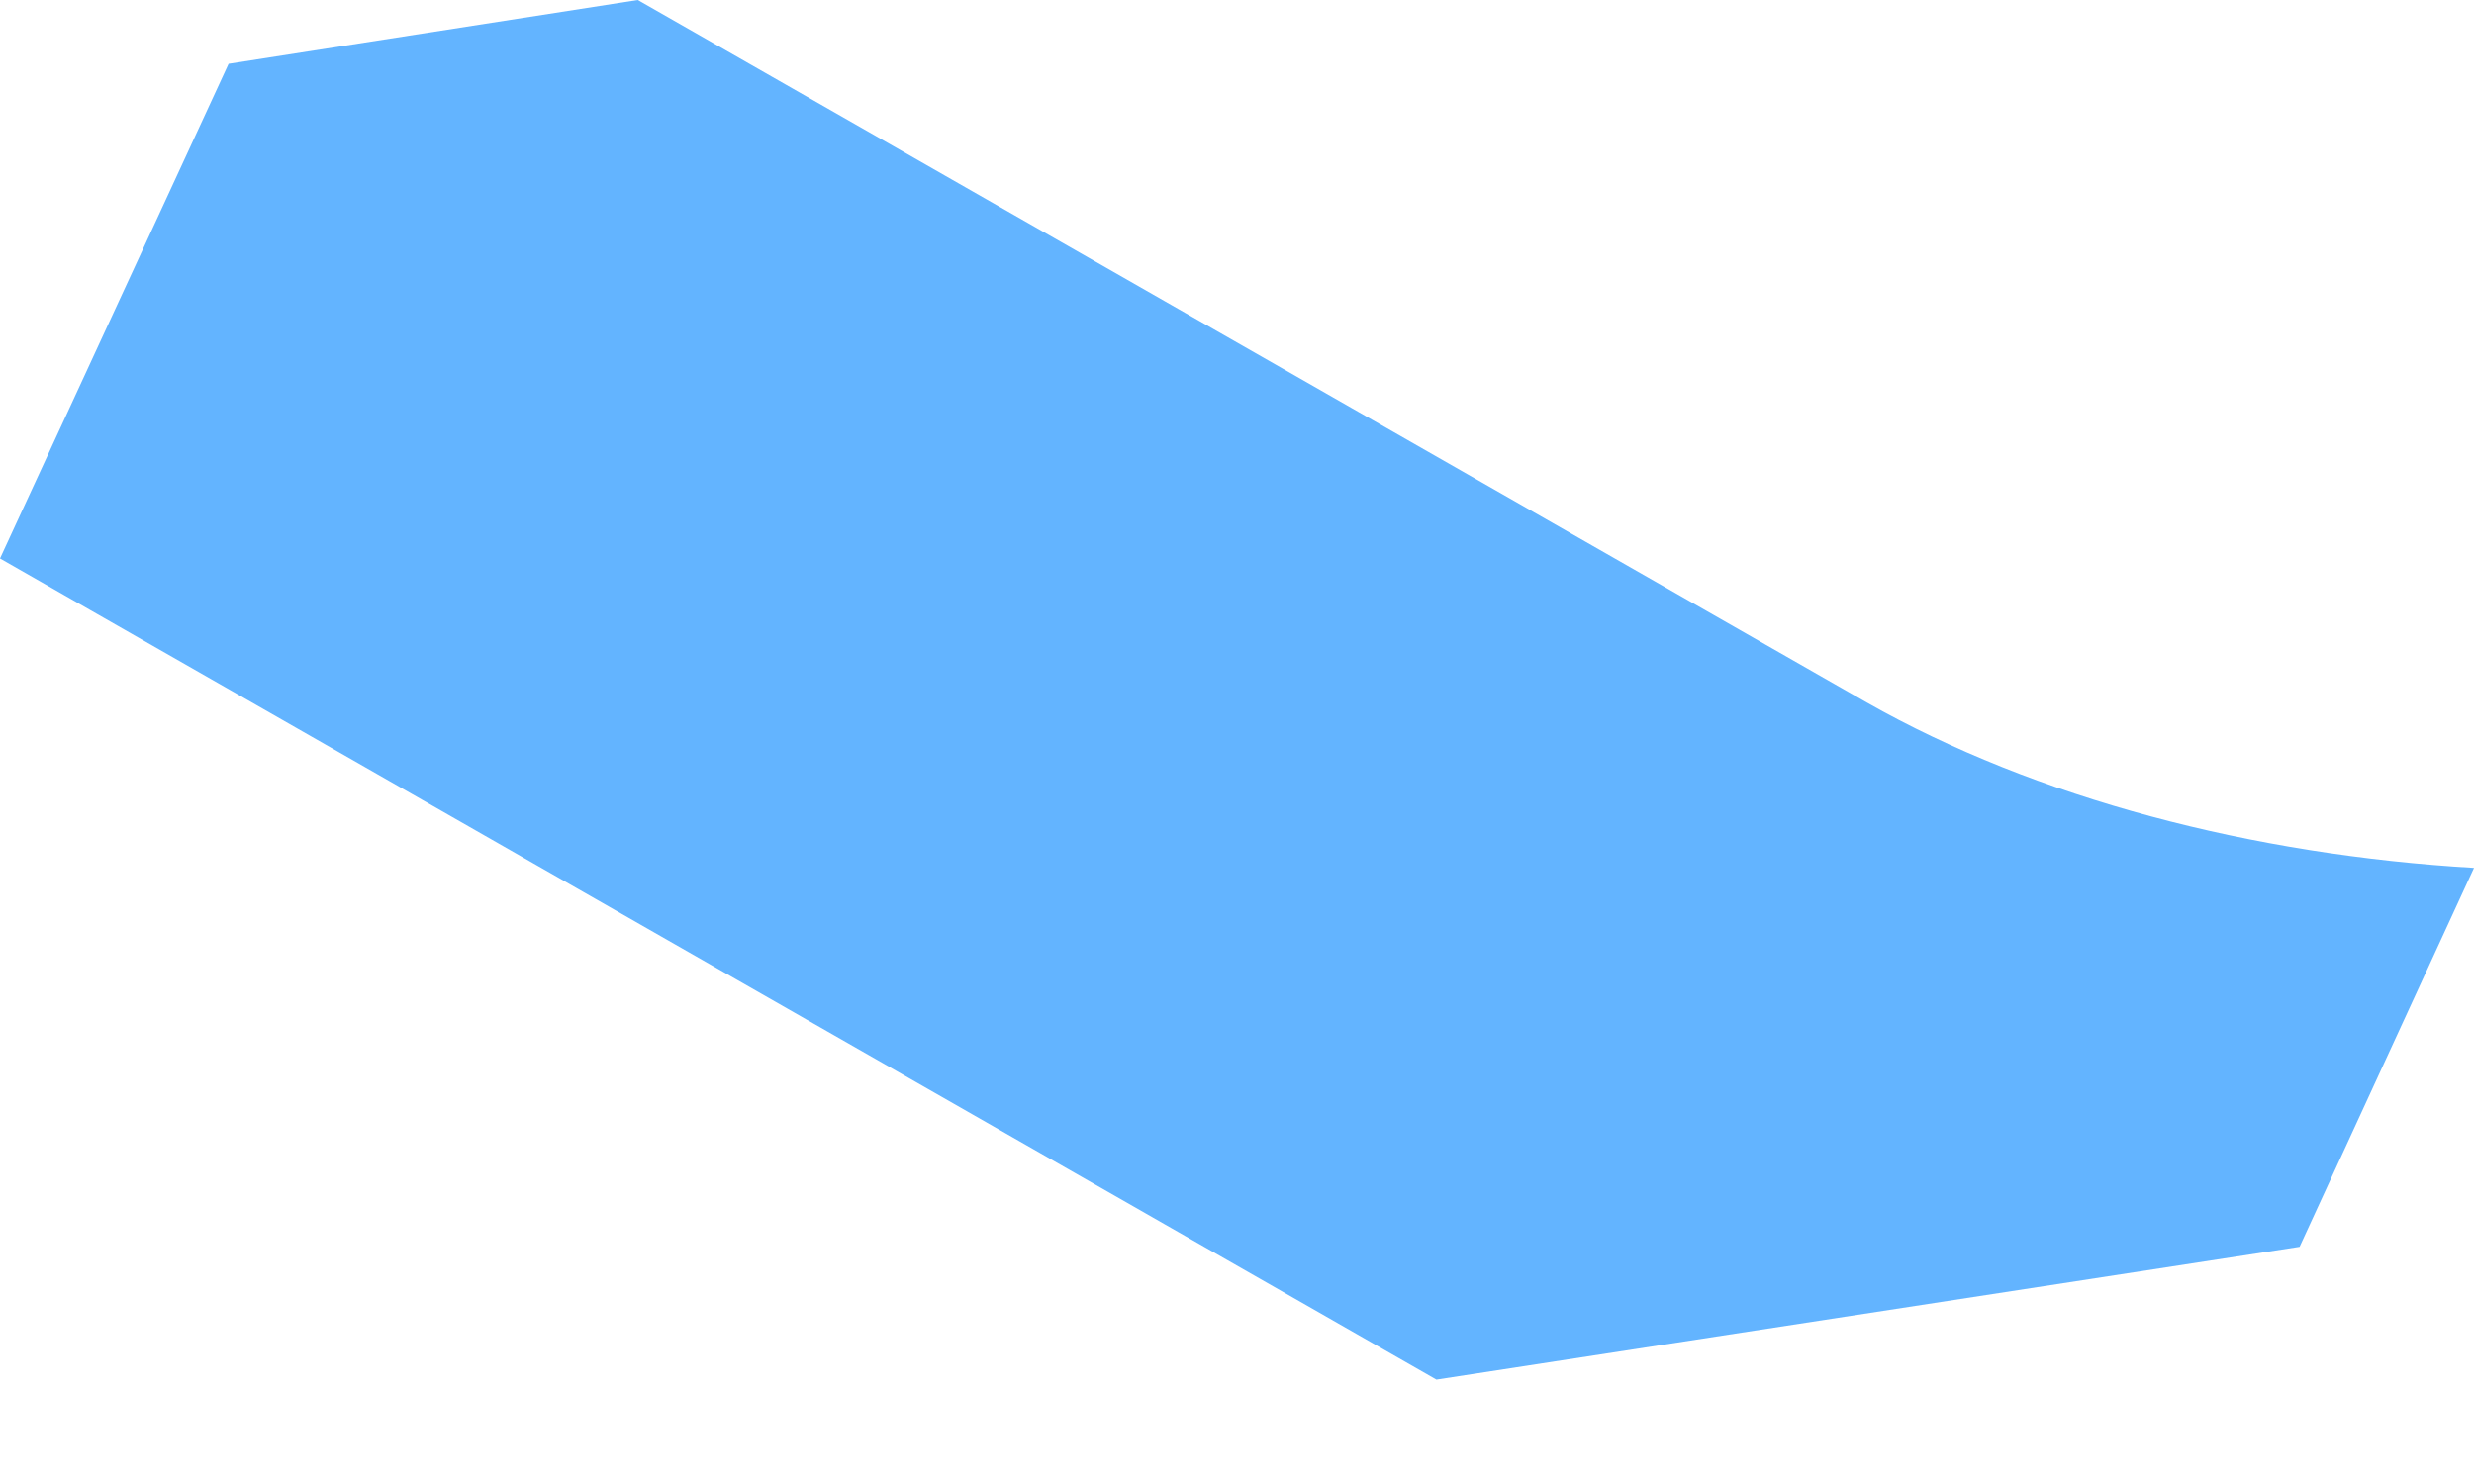 <svg width="10" height="6" viewBox="0 0 10 6" fill="none" xmlns="http://www.w3.org/2000/svg">
<path d="M0 2.258L5.806 5.578L9.295 5.041L10 3.509C9.103 3.456 8.231 3.229 7.545 2.84L2.578 0L0.924 0.258L0 2.258Z" fill="#63B4FF"/>
</svg>
